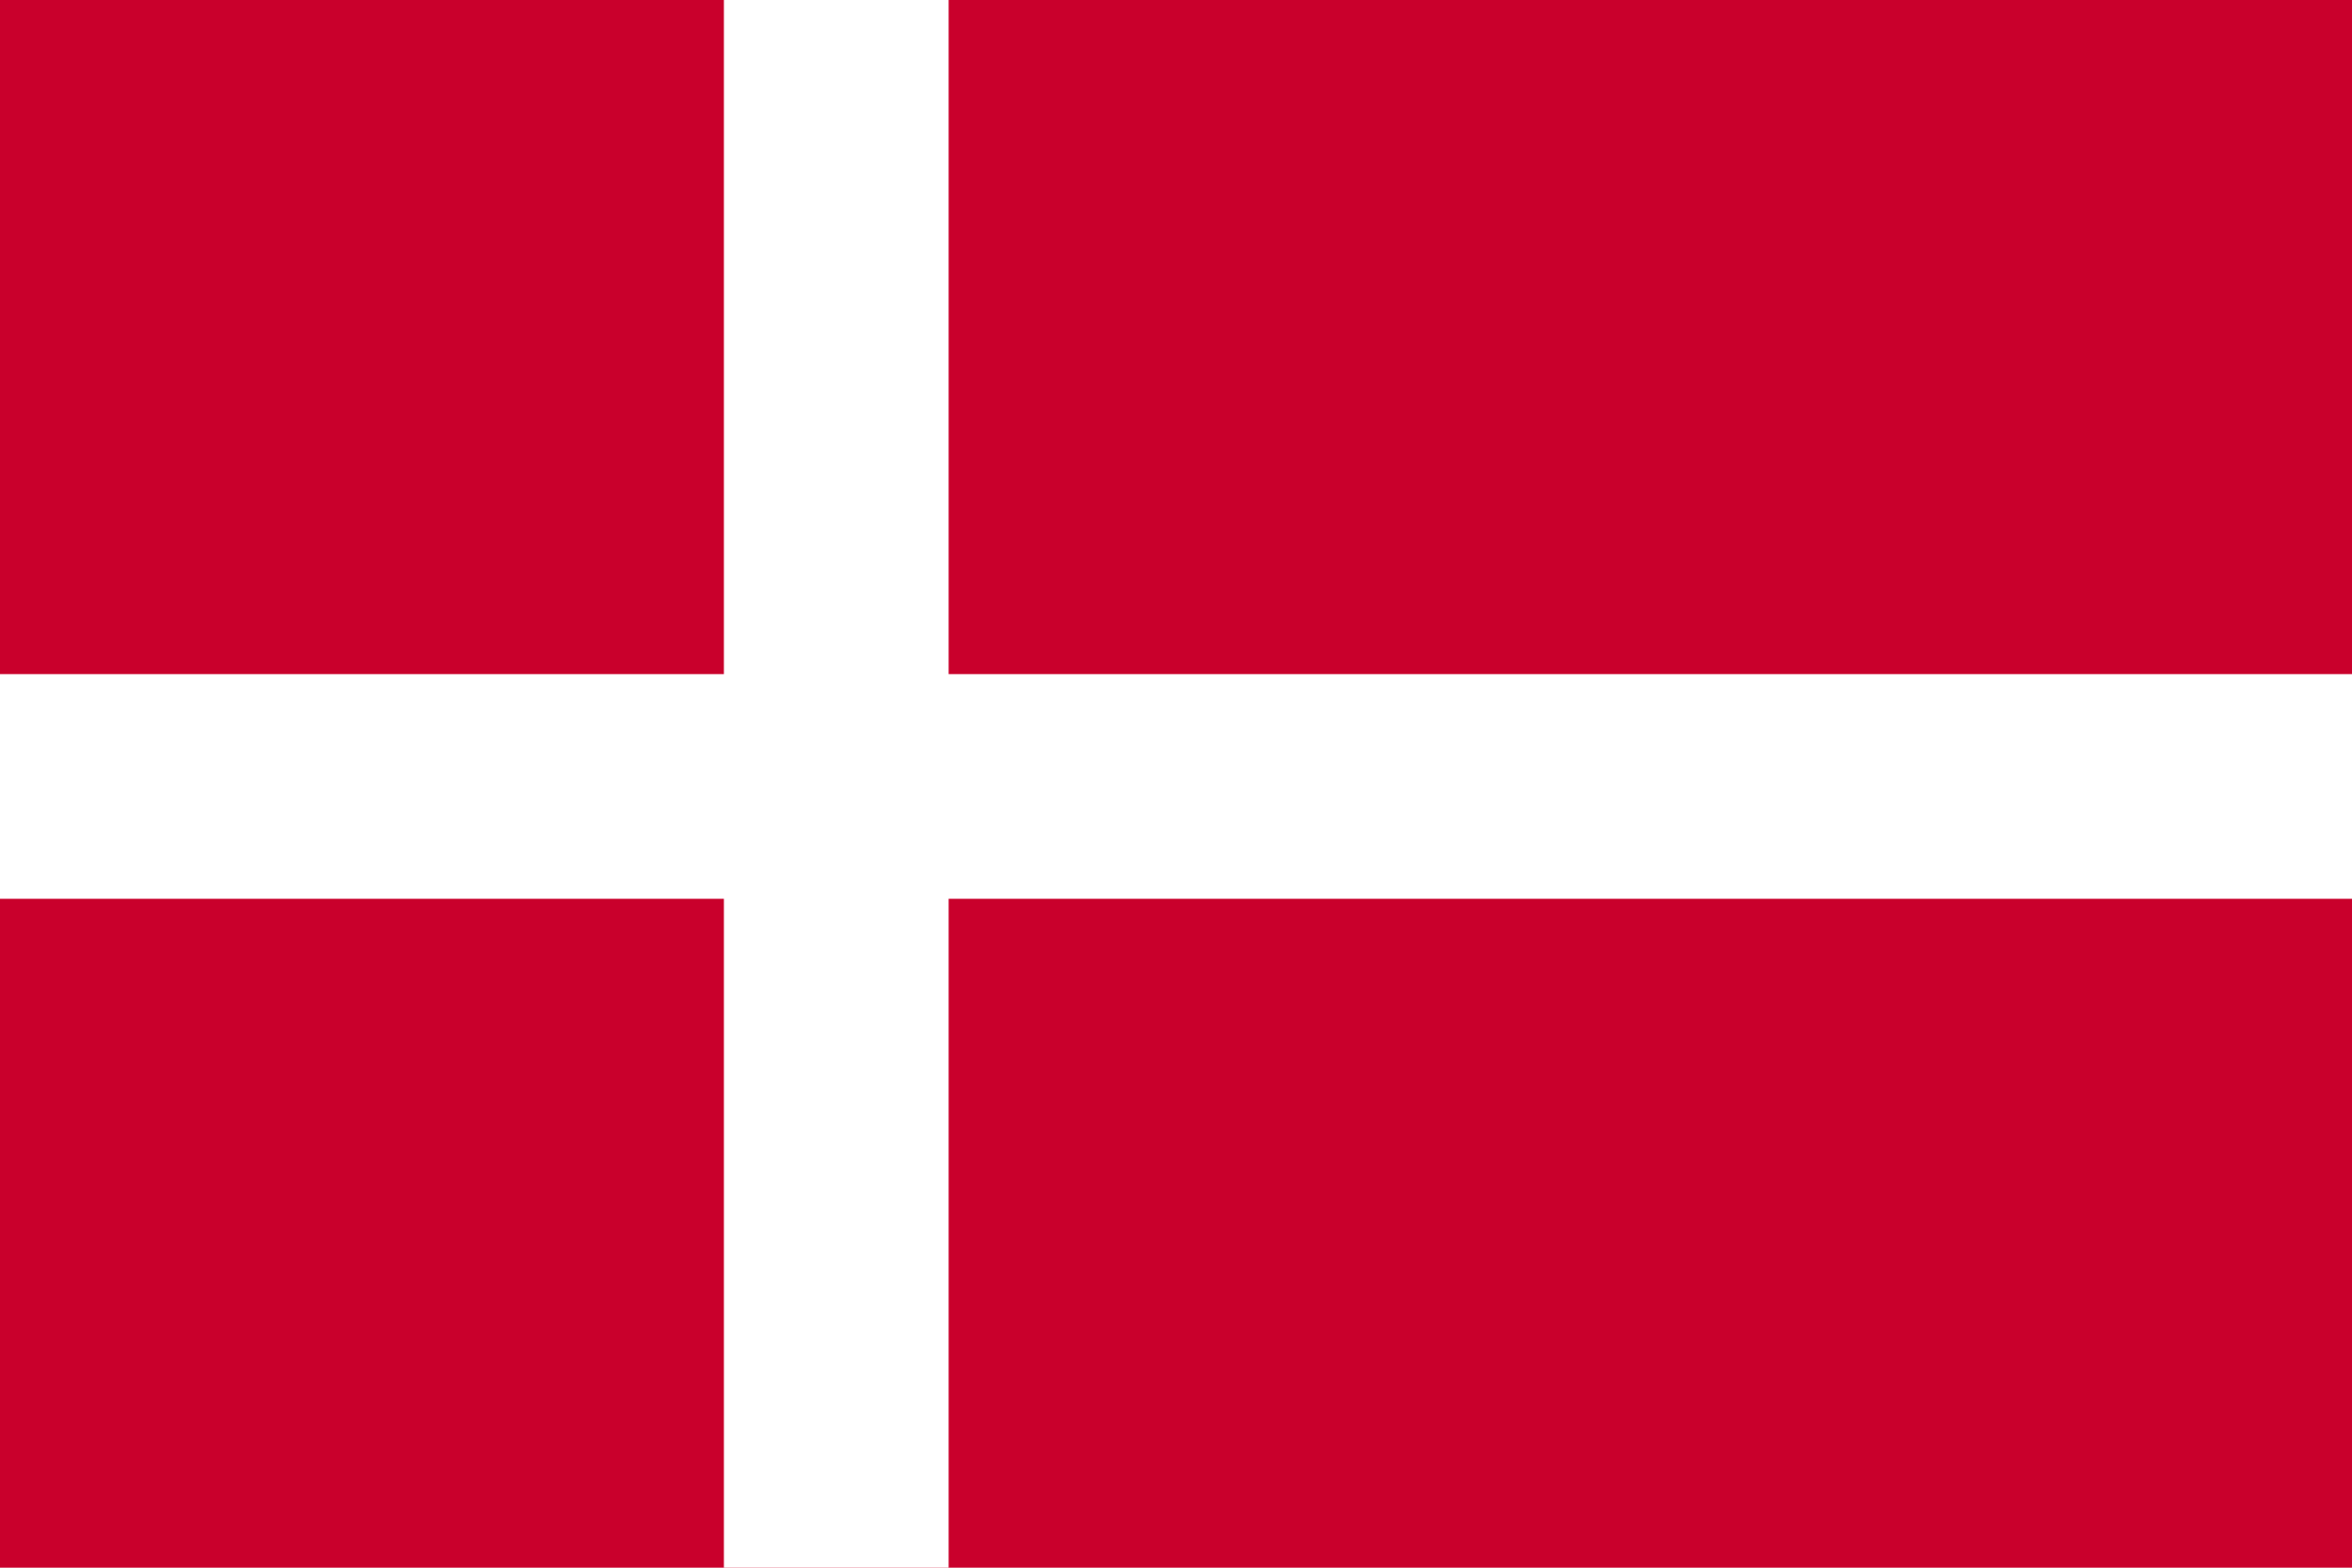 <svg xmlns="http://www.w3.org/2000/svg" xmlns:xlink="http://www.w3.org/1999/xlink" version="1.1" x="0px" y="0px" viewBox="0 0 90 60" enable-background="new 0 0 90 60" xml:space="preserve"><rect fill="#C9002C" width="90" height="60"></rect><polygon fill="#FFFFFF" points="90,25.8 36.3,25.8 36.3,0 27.7,0 27.7,25.8 0,25.8 0,34.4 27.7,34.4 27.7,60 36.3,60 36.3,34.4   90,34.4 "></polygon></svg>
